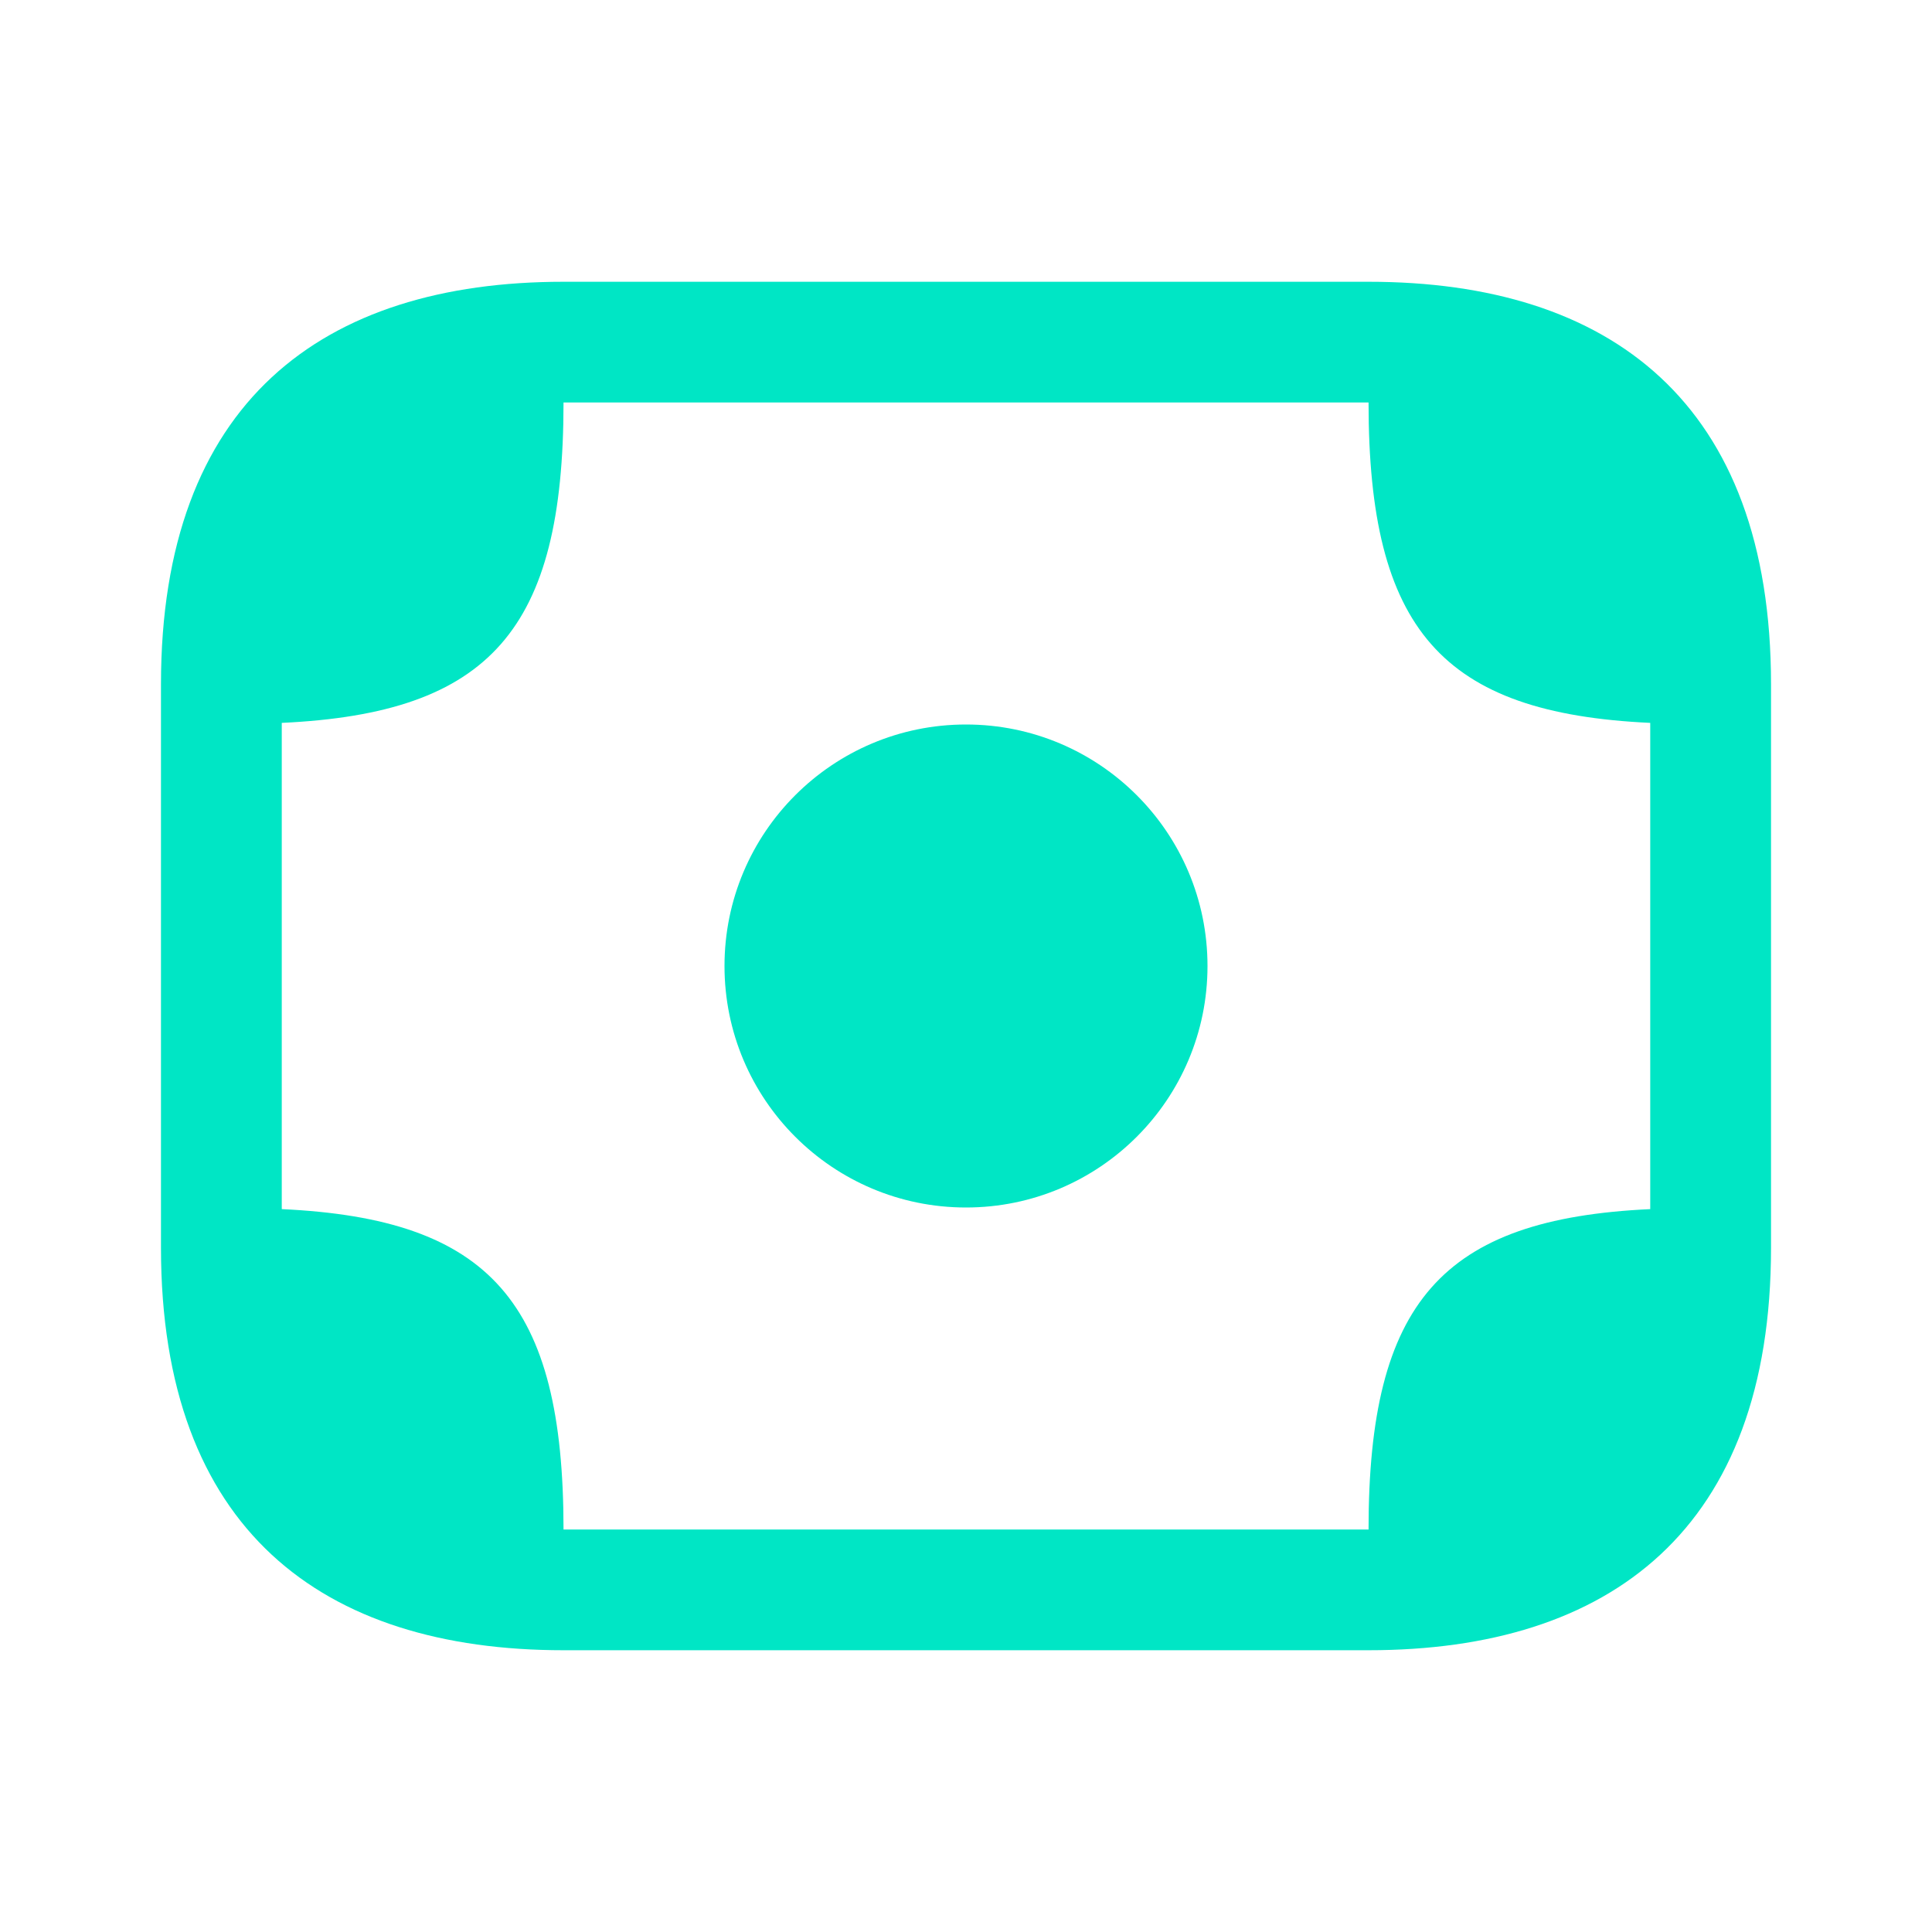 <svg width="25" height="25" viewBox="0 0 25 25" fill="none" xmlns="http://www.w3.org/2000/svg">
<path d="M12.5 15.625C14.226 15.625 15.625 14.226 15.625 12.5C15.625 10.774 14.226 9.375 12.5 9.375C10.774 9.375 9.375 10.774 9.375 12.5C9.375 14.226 10.774 15.625 12.5 15.625Z" fill="#00E6C5"/>
<path d="M17.709 3.646H7.292C4.167 3.646 2.083 5.208 2.083 8.854V9.375V15.625V16.146C2.083 19.792 4.167 21.354 7.292 21.354H17.709C20.834 21.354 22.917 19.792 22.917 16.146V15.625V9.375V8.854C22.917 5.208 20.834 3.646 17.709 3.646ZM7.292 19.792C7.292 16.854 6.344 15.771 3.646 15.646V15.625V9.375V9.354C6.344 9.229 7.292 8.146 7.292 5.208H17.709C17.709 8.146 18.656 9.229 21.354 9.354V9.375V15.625V15.646C18.656 15.771 17.709 16.854 17.709 19.792H7.292Z" fill="#00E6C5"/>
</svg>
